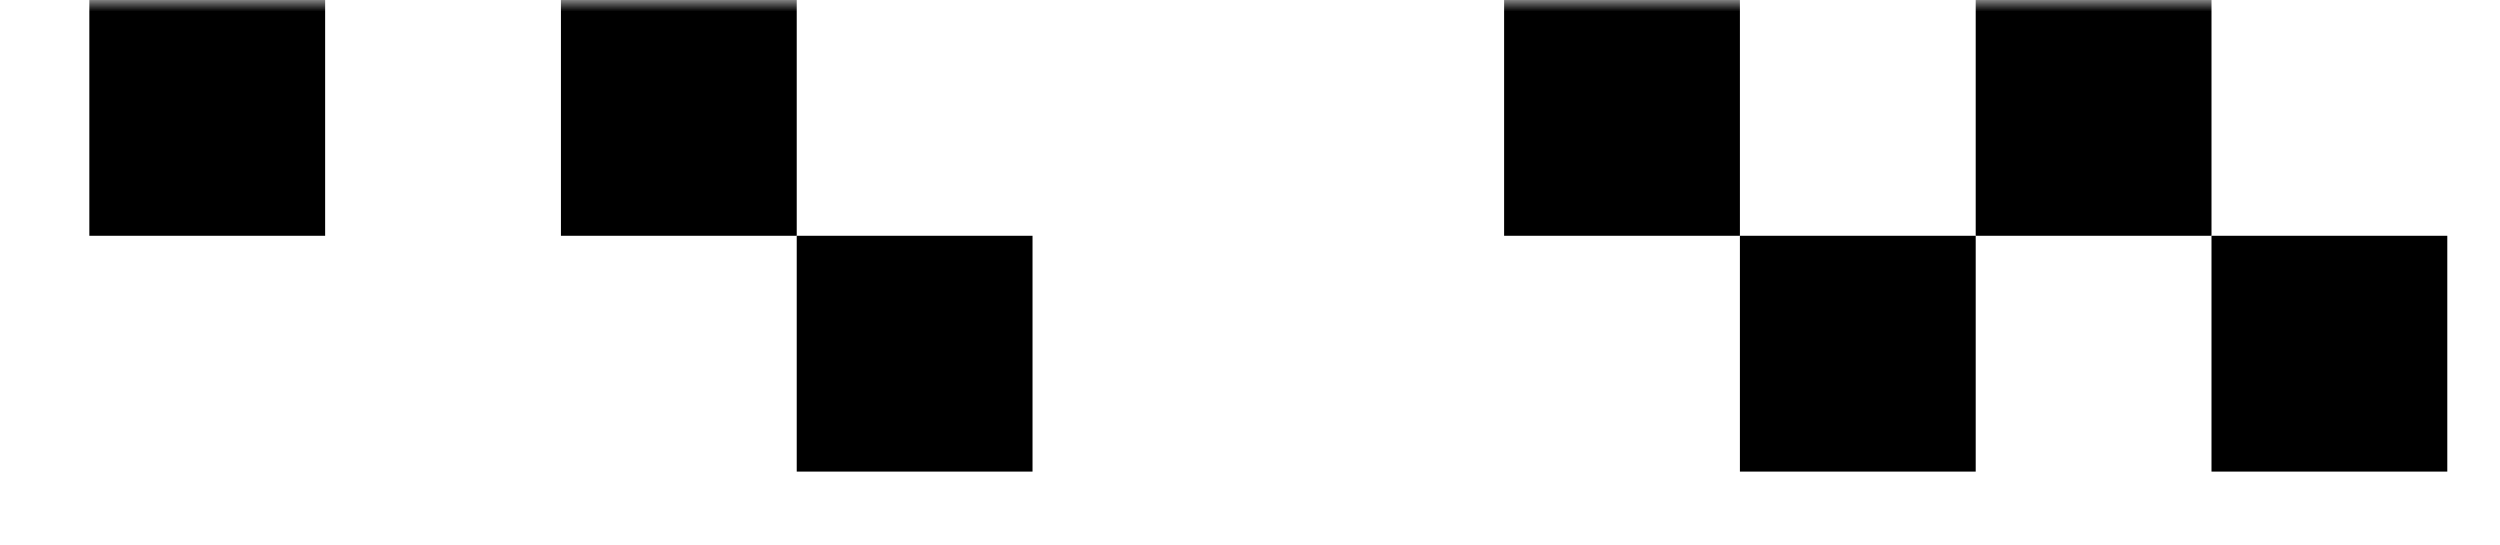 <svg width="110" height="24" viewBox="0 0 110 24" fill="none" xmlns="http://www.w3.org/2000/svg">
<g clip-path="url(#clip0_2299_7)">
<mask id="mask0_2299_7" style="mask-type:alpha" maskUnits="userSpaceOnUse" x="0" y="0" width="110" height="24">
<path d="M110 0H0V24H110V0Z" fill="#D9D9D9"/>
</mask>
<g mask="url(#mask0_2299_7)">
<path d="M14.306 -0H3.931V10.374H14.306V-0Z" fill="black"/>
<path d="M35.056 -0H24.681V10.374H35.056V-0Z" fill="black"/>
<path d="M76.556 -0H66.181V10.374H76.556V-0Z" fill="black"/>
<path d="M97.306 -0H86.931V10.374H97.306V-0Z" fill="black"/>
<path d="M45.431 10.374H35.056V20.75H45.431V10.374Z" fill="black"/>
<path d="M86.931 10.374H76.556V20.75H86.931V10.374Z" fill="black"/>
<path d="M107.681 10.374H97.306V20.75H107.681V10.374Z" fill="black"/>
</g>
</g>
<defs>
<clipPath id="clip0_2299_7">
<rect width="110" height="24" fill="white"/>
</clipPath>
</defs>
</svg>
